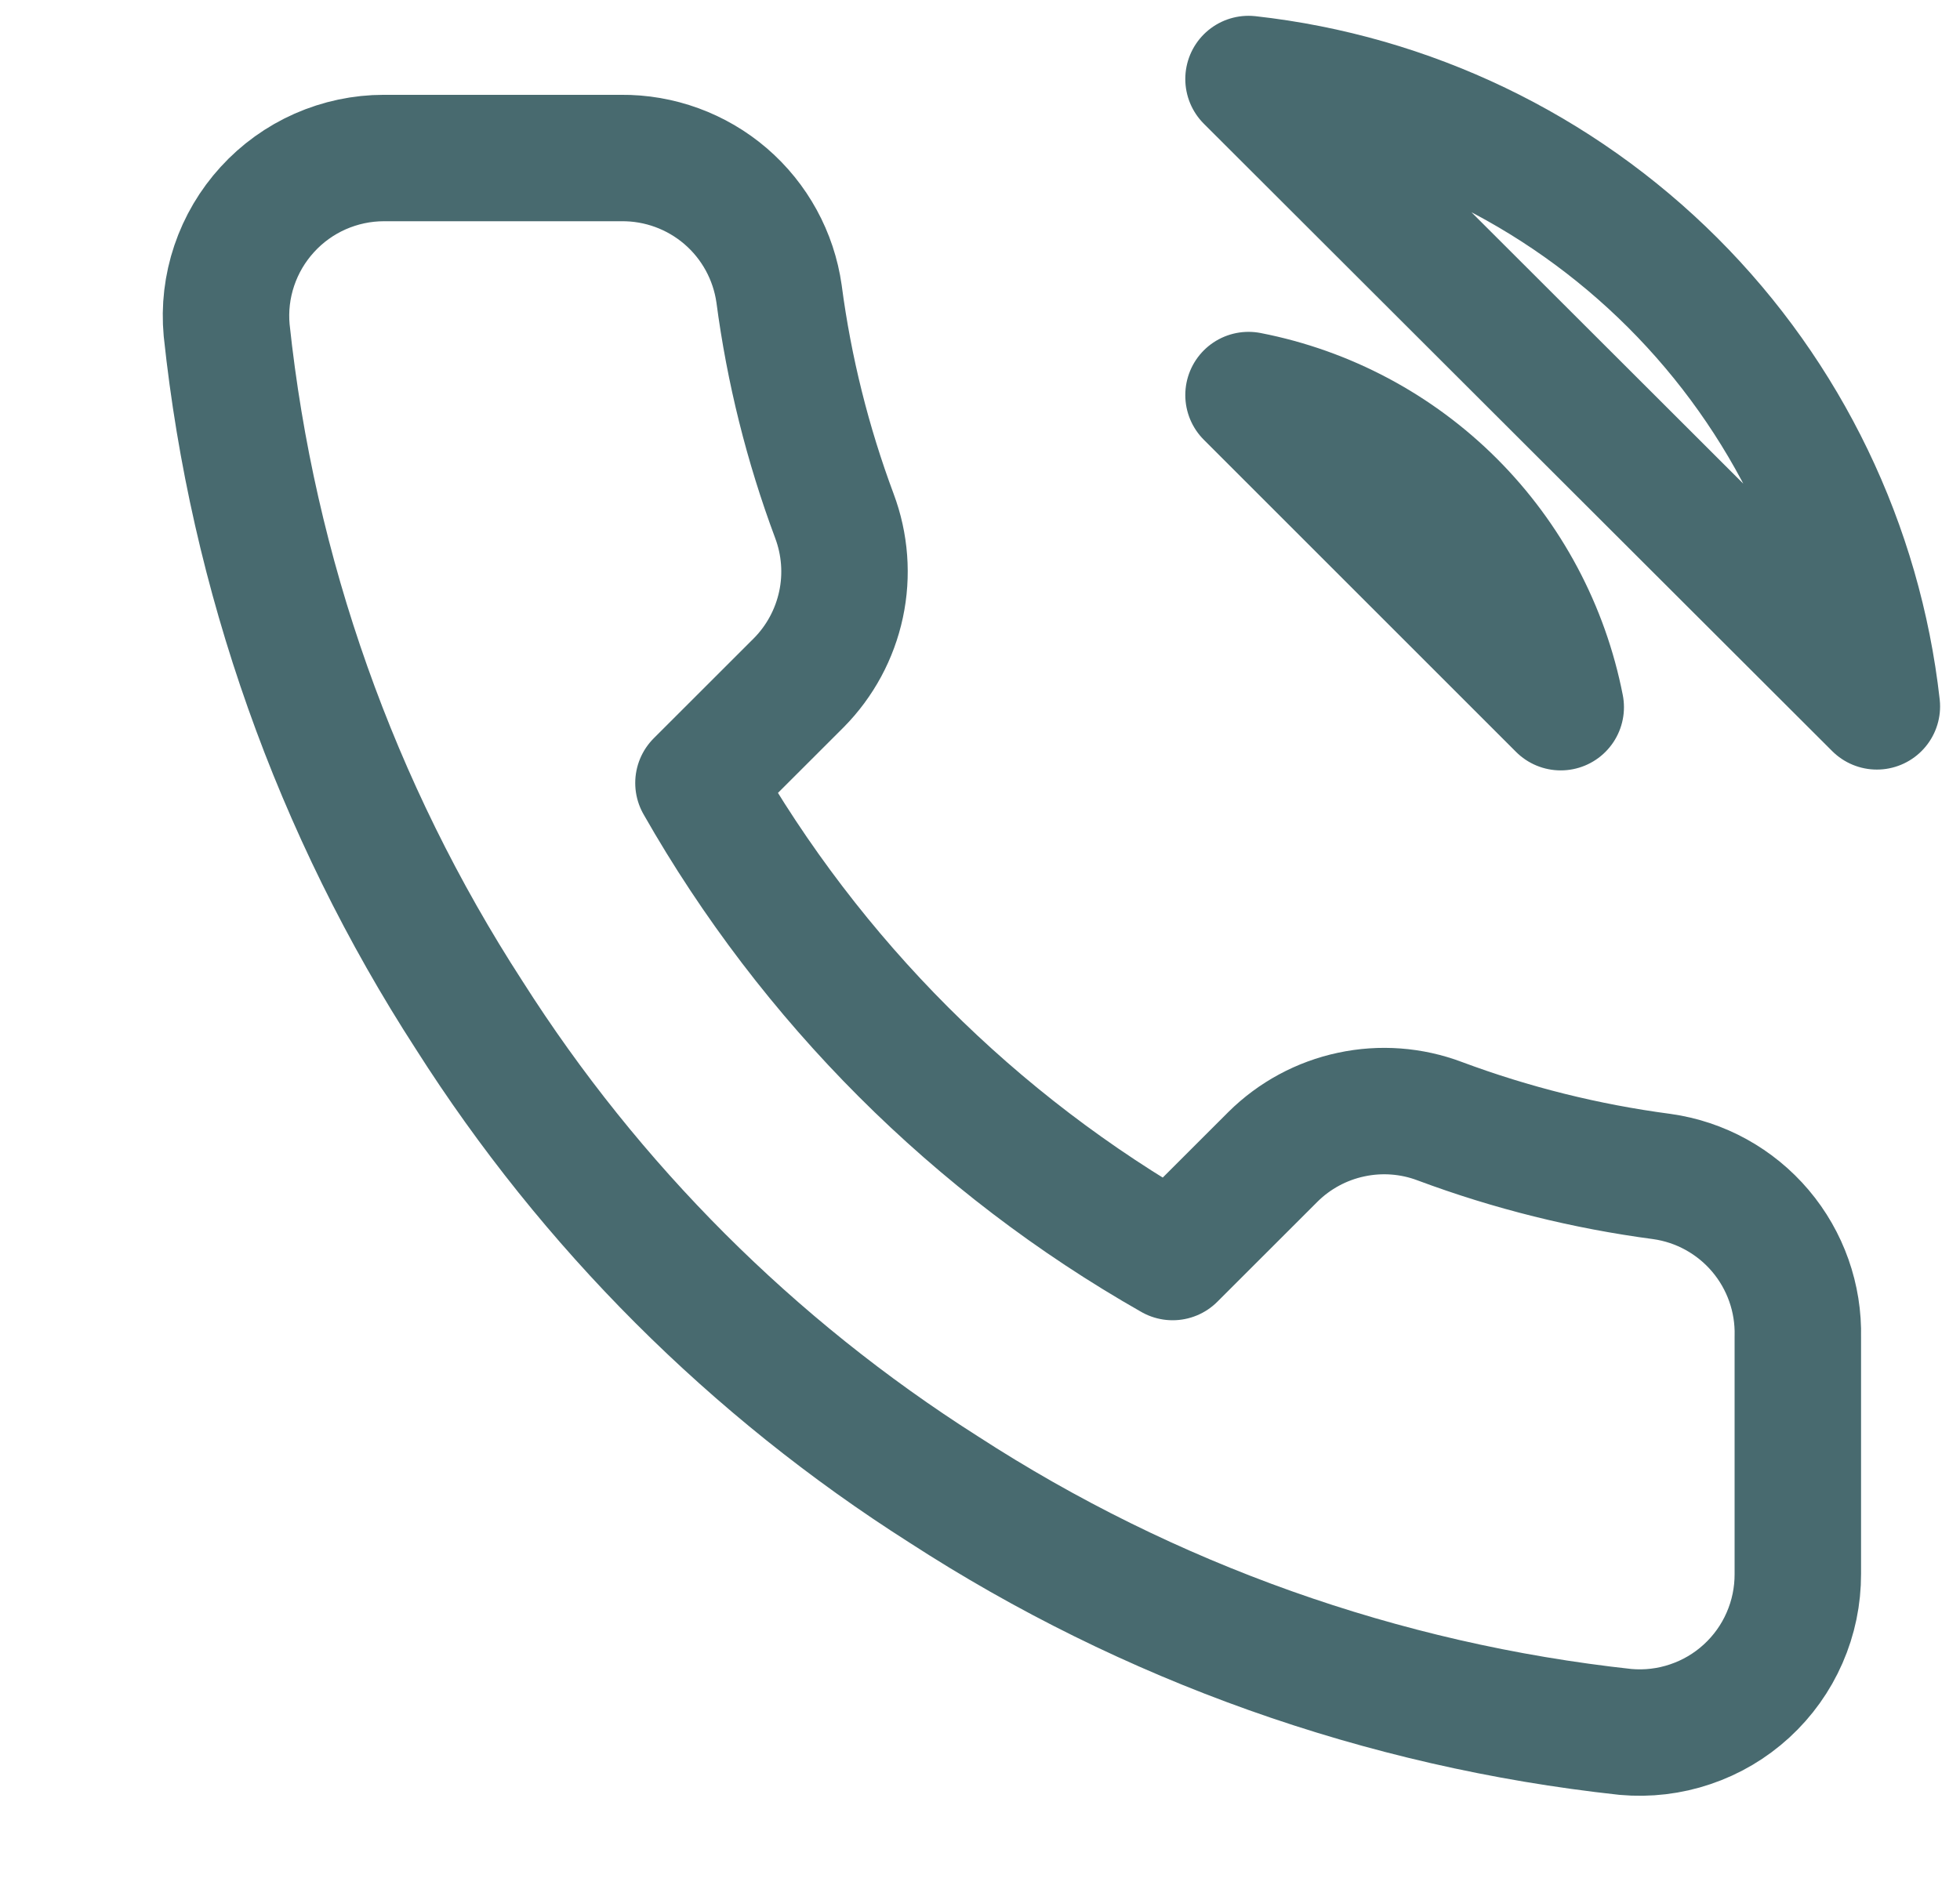 <svg width="31" height="30" viewBox="0 0 31 30" fill="none" xmlns="http://www.w3.org/2000/svg">
<g clip-path="url(#clip0_87_602)">
<path d="M19.747 6.25C20.968 6.488 22.09 7.085 22.97 7.965C23.849 8.845 24.446 9.967 24.685 11.188L19.747 6.25ZM19.747 1.25C22.284 1.532 24.649 2.668 26.455 4.471C28.261 6.275 29.4 8.639 29.685 11.175L19.747 1.25ZM28.435 21.15V24.9C28.436 25.248 28.365 25.593 28.225 25.912C28.086 26.231 27.881 26.517 27.625 26.752C27.368 26.988 27.065 27.167 26.735 27.278C26.406 27.39 26.056 27.431 25.71 27.4C21.863 26.982 18.168 25.668 14.922 23.562C11.902 21.643 9.341 19.083 7.422 16.062C5.31 12.802 3.995 9.089 3.585 5.225C3.553 4.879 3.594 4.531 3.705 4.202C3.816 3.873 3.994 3.571 4.228 3.315C4.462 3.058 4.747 2.853 5.064 2.713C5.382 2.573 5.725 2.5 6.072 2.5H9.822C10.429 2.494 11.017 2.709 11.477 3.104C11.937 3.5 12.237 4.049 12.322 4.65C12.48 5.85 12.774 7.028 13.197 8.162C13.365 8.61 13.402 9.096 13.302 9.564C13.202 10.031 12.971 10.46 12.635 10.8L11.047 12.387C12.827 15.517 15.418 18.108 18.547 19.887L20.135 18.3C20.474 17.964 20.904 17.732 21.371 17.633C21.838 17.533 22.325 17.569 22.772 17.738C23.906 18.161 25.084 18.454 26.285 18.613C26.892 18.698 27.446 19.004 27.843 19.472C28.239 19.94 28.45 20.537 28.435 21.15Z" stroke="#486A6F" stroke-width="2" stroke-linecap="round" stroke-linejoin="round"/>
</g>
<defs>
<clipPath id="clip0_87_602">
<rect width="30" height="30" fill="white" transform="translate(0.935)"/>
</clipPath>
</defs>
</svg>
